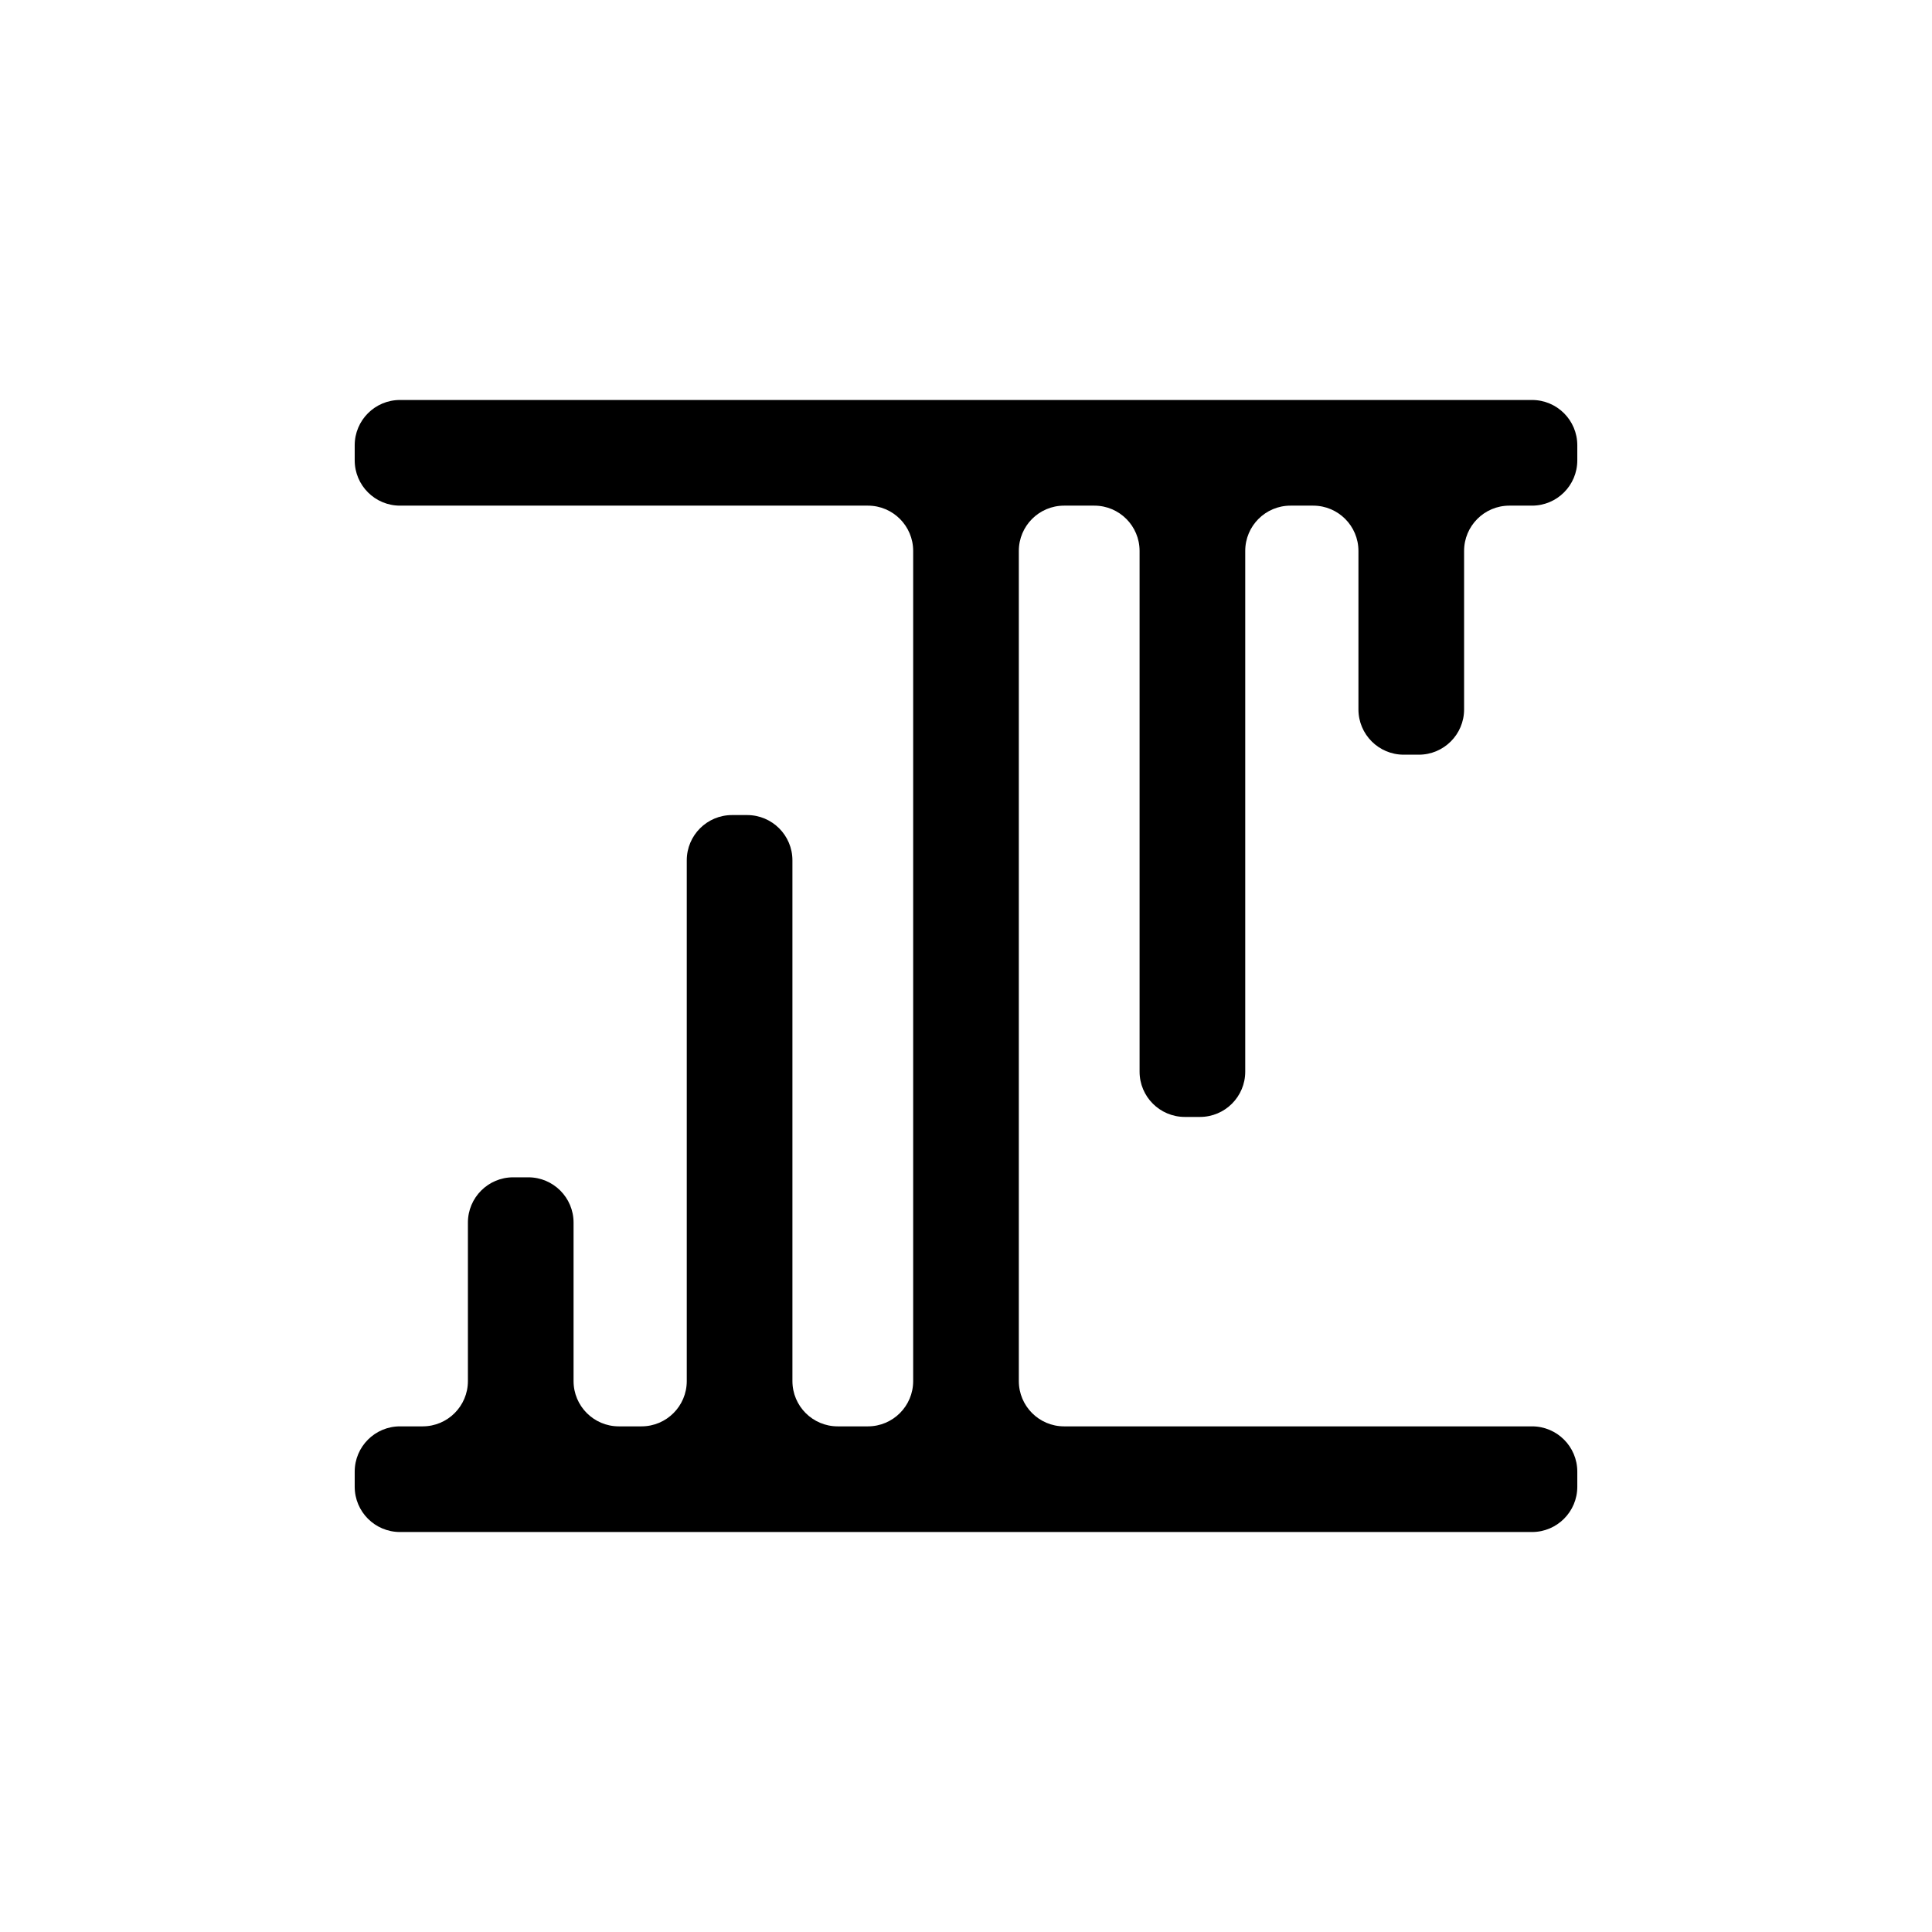 <svg width="100%" height="100%" viewBox="0 0 256 256" fill="none" xmlns="http://www.w3.org/2000/svg">
<g clip-path="url(#clip0)">
<path fill-rule="evenodd" clip-rule="evenodd" d="M121 73C121 69.686 118.314 67 115 67L53 67C49.686 67 47 64.314 47 61V59C47 55.686 49.686 53 53 53L203 53C206.314 53 209 55.686 209 59V61C209 64.314 206.314 67 203 67L200 67C196.686 67 194 69.686 194 73V94C194 97.314 191.314 100 188 100H186C182.686 100 180 97.314 180 94V73C180 69.686 177.314 67 174 67L171 67C167.686 67 165 69.686 165 73V142C165 145.314 162.314 148 159 148H157C153.686 148 151 145.314 151 142V73C151 69.686 148.314 67 145 67L141 67C137.686 67 135 69.686 135 73V183C135 186.314 137.686 189 141 189H203C206.314 189 209 191.686 209 195V197C209 200.314 206.314 203 203 203L53 203C49.686 203 47 200.314 47 197V195C47 191.686 49.686 189 53 189H56C59.314 189 62 186.314 62 183V162C62 158.686 64.686 156 68 156H70C73.314 156 76 158.686 76 162V183C76 186.314 78.686 189 82 189H85C88.314 189 91 186.314 91 183V114C91 110.686 93.686 108 97 108H99C102.314 108 105 110.686 105 114V183C105 186.314 107.686 189 111 189H115C118.314 189 121 186.314 121 183V73Z" fill="black"/>
</g>
<defs>
<clipPath id="clip0">
<rect width="100%" height="100%" fill="white"/>
</clipPath>
</defs>
</svg>
